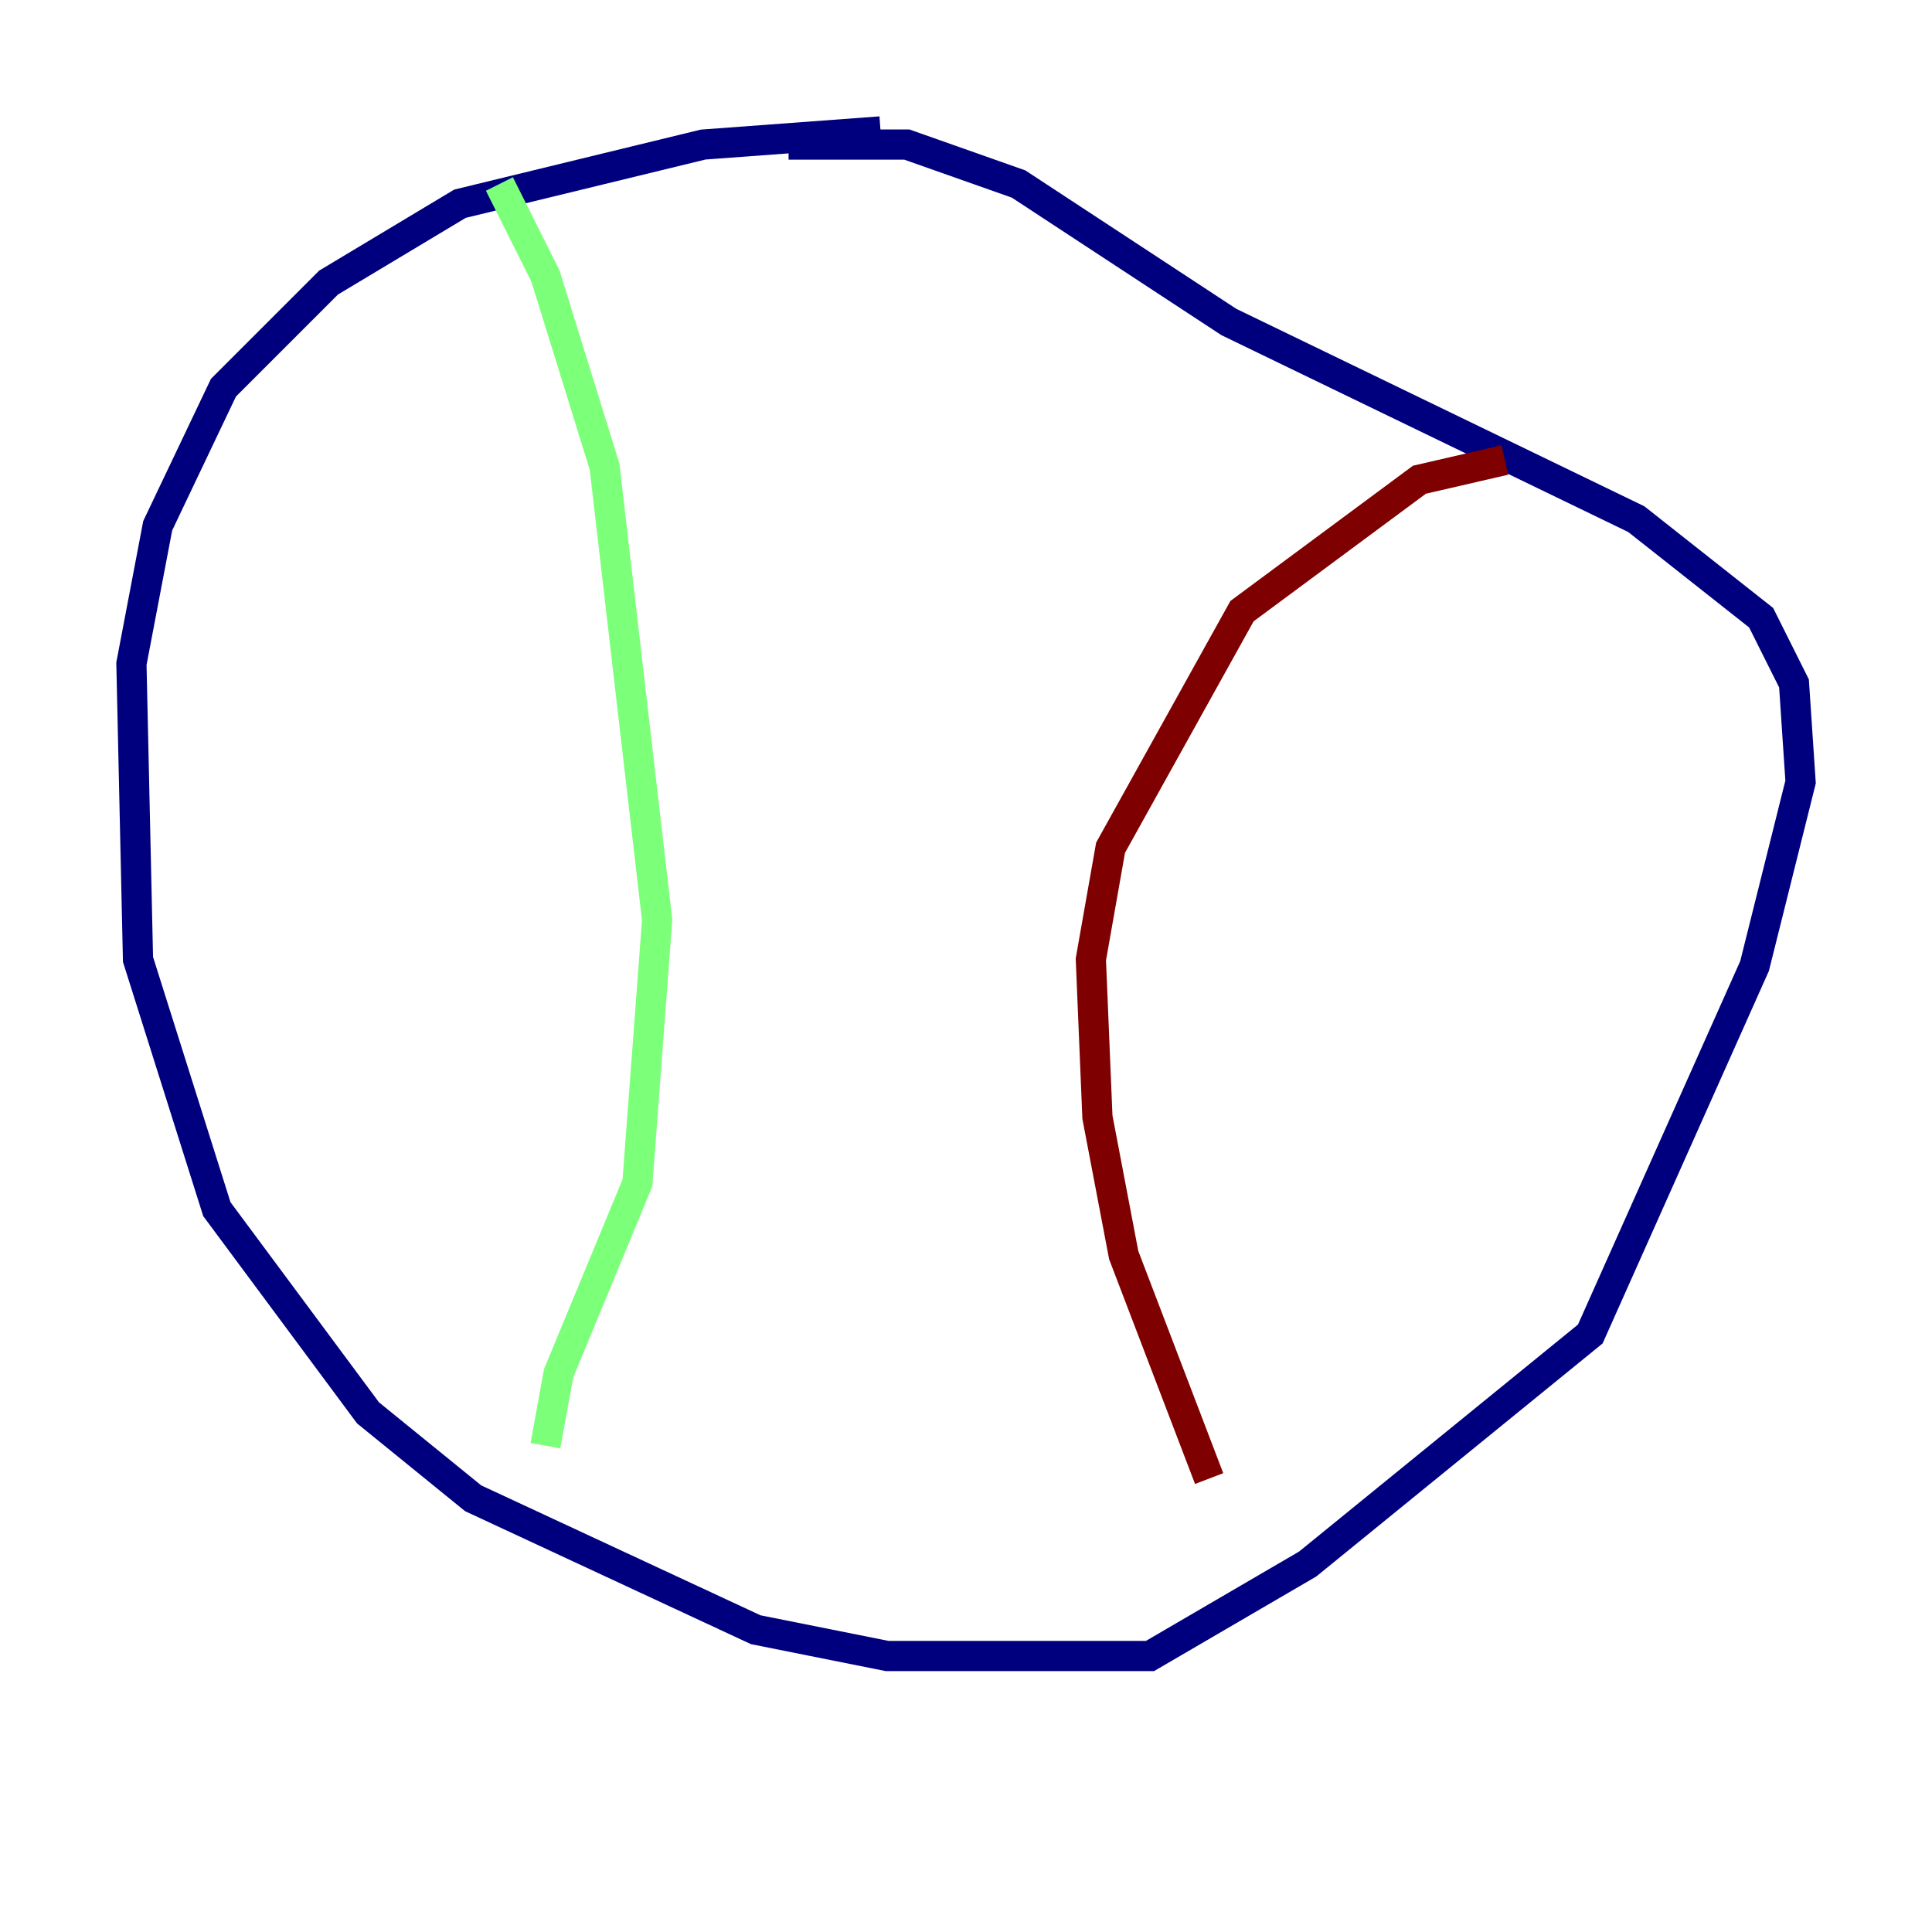 <?xml version="1.0" encoding="utf-8" ?>
<svg baseProfile="tiny" height="128" version="1.2" viewBox="0,0,128,128" width="128" xmlns="http://www.w3.org/2000/svg" xmlns:ev="http://www.w3.org/2001/xml-events" xmlns:xlink="http://www.w3.org/1999/xlink"><defs /><polyline fill="none" points="58.34,8.707 46.585,9.578 30.476,13.497 21.769,18.721 14.803,25.687 10.449,34.83 8.707,43.973 9.143,63.565 14.367,80.109 24.381,93.605 31.347,99.265 50.068,107.973 58.776,109.714 76.191,109.714 86.639,103.619 105.361,88.381 116.245,64.0 119.293,51.809 118.857,45.279 116.68,40.925 108.408,34.395 81.415,21.333 67.483,12.191 60.082,9.578 52.245,9.578" stroke="#00007f" stroke-width="2" /><polyline fill="none" points="33.088,12.191 36.136,18.286 40.054,30.912 43.537,60.952 42.231,78.367 37.007,90.993 36.136,95.782" stroke="#7cff79" stroke-width="2" /><polyline fill="none" points="99.701,30.476 94.041,31.782 82.286,40.49 73.578,56.163 72.272,63.565 72.707,74.014 74.449,83.156 80.109,97.959" stroke="#7f0000" stroke-width="2" /></svg>